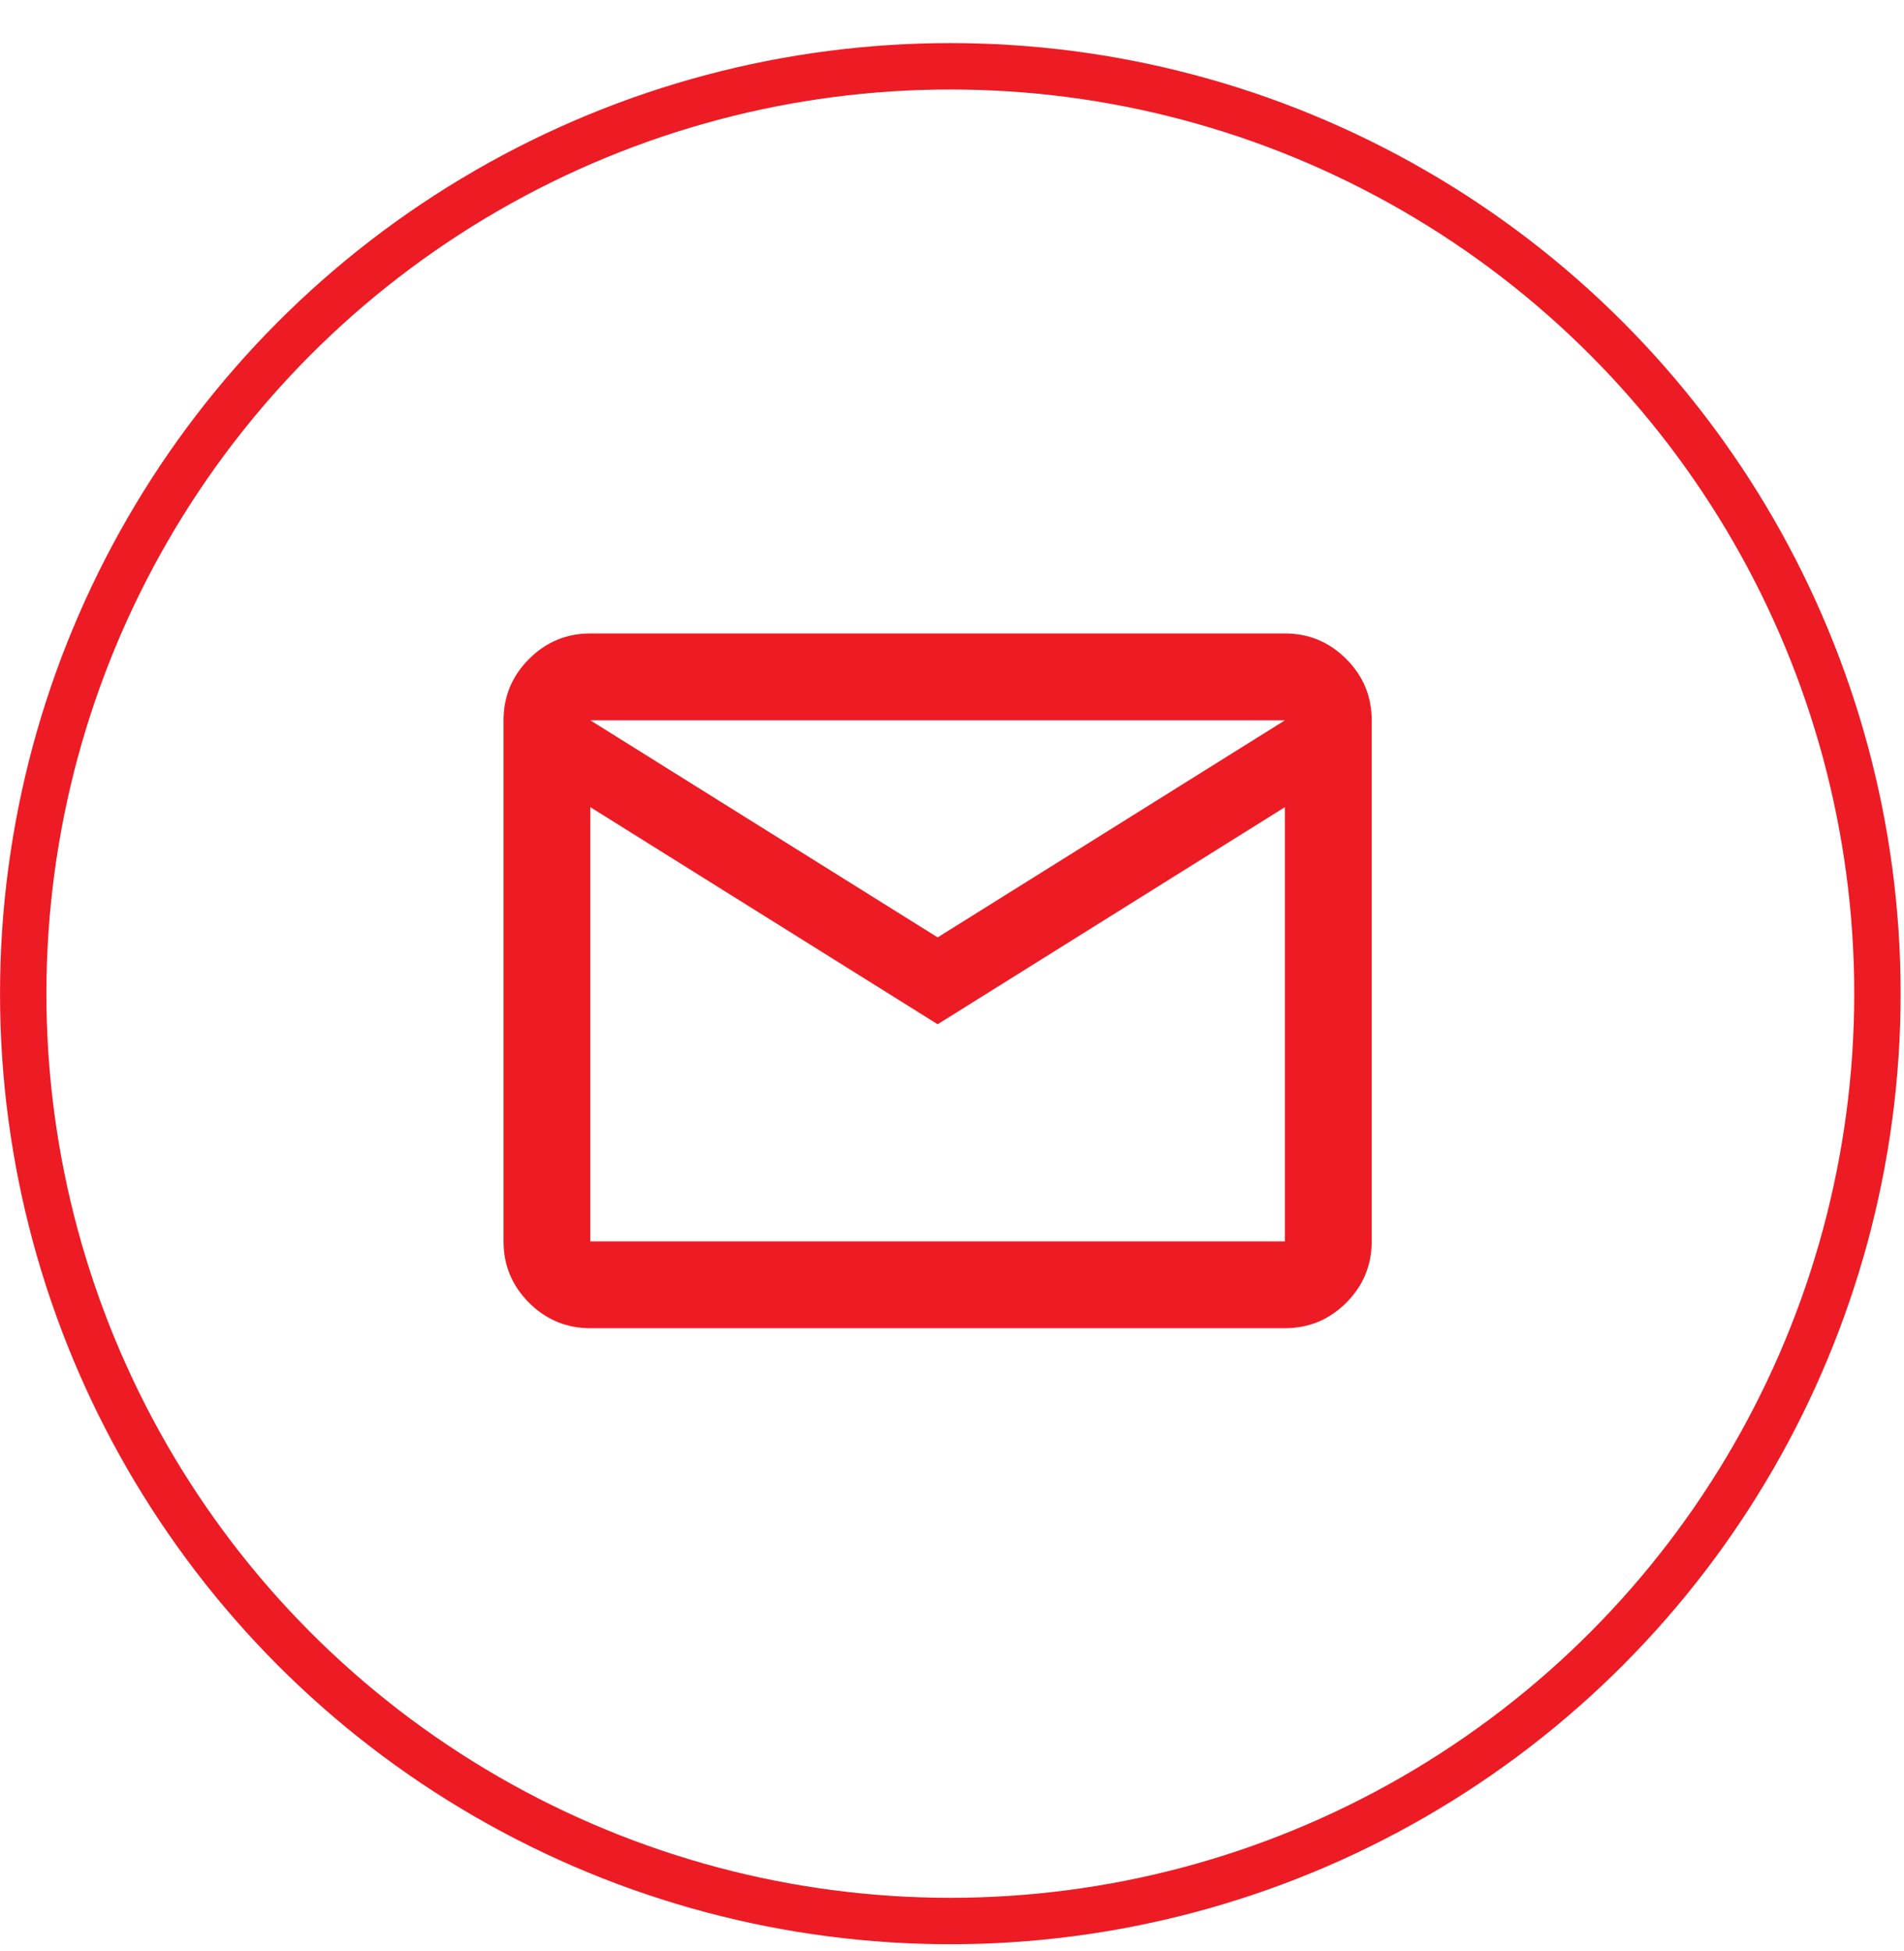 <svg width="41" height="42" viewBox="0 0 41 42" fill="none" xmlns="http://www.w3.org/2000/svg">
<g id="Section-10/Email">
<circle id="Ellipse 18" cx="20.464" cy="21.391" r="19.964" stroke="#ED1B24" stroke-width="0.999"/>
<g id="mail">
<mask id="mask0_233_248" style="mask-type:alpha" maskUnits="userSpaceOnUse" x="8" y="9" width="24" height="24">
<rect id="Bounding box" x="8.975" y="9.898" width="22.435" height="22.435" fill="white"/>
</mask>
<g mask="url(#mask0_233_248)">
<g id="mail_2">
<path d="M12.712 28.593C12.198 28.593 11.758 28.41 11.392 28.045C11.026 27.678 10.843 27.238 10.843 26.724V15.507C10.843 14.992 11.026 14.552 11.392 14.187C11.758 13.82 12.198 13.637 12.712 13.637H27.669C28.183 13.637 28.623 13.82 28.99 14.187C29.355 14.552 29.538 14.992 29.538 15.507V26.724C29.538 27.238 29.355 27.678 28.99 28.045C28.623 28.41 28.183 28.593 27.669 28.593H12.712ZM20.191 22.05L12.712 17.376V26.724H27.669V17.376L20.191 22.05ZM20.191 20.18L27.669 15.507H12.712L20.191 20.18ZM12.712 17.376V15.507V26.724V17.376Z" fill="#ED1B24"/>
</g>
</g>
</g>
</g>
</svg>
